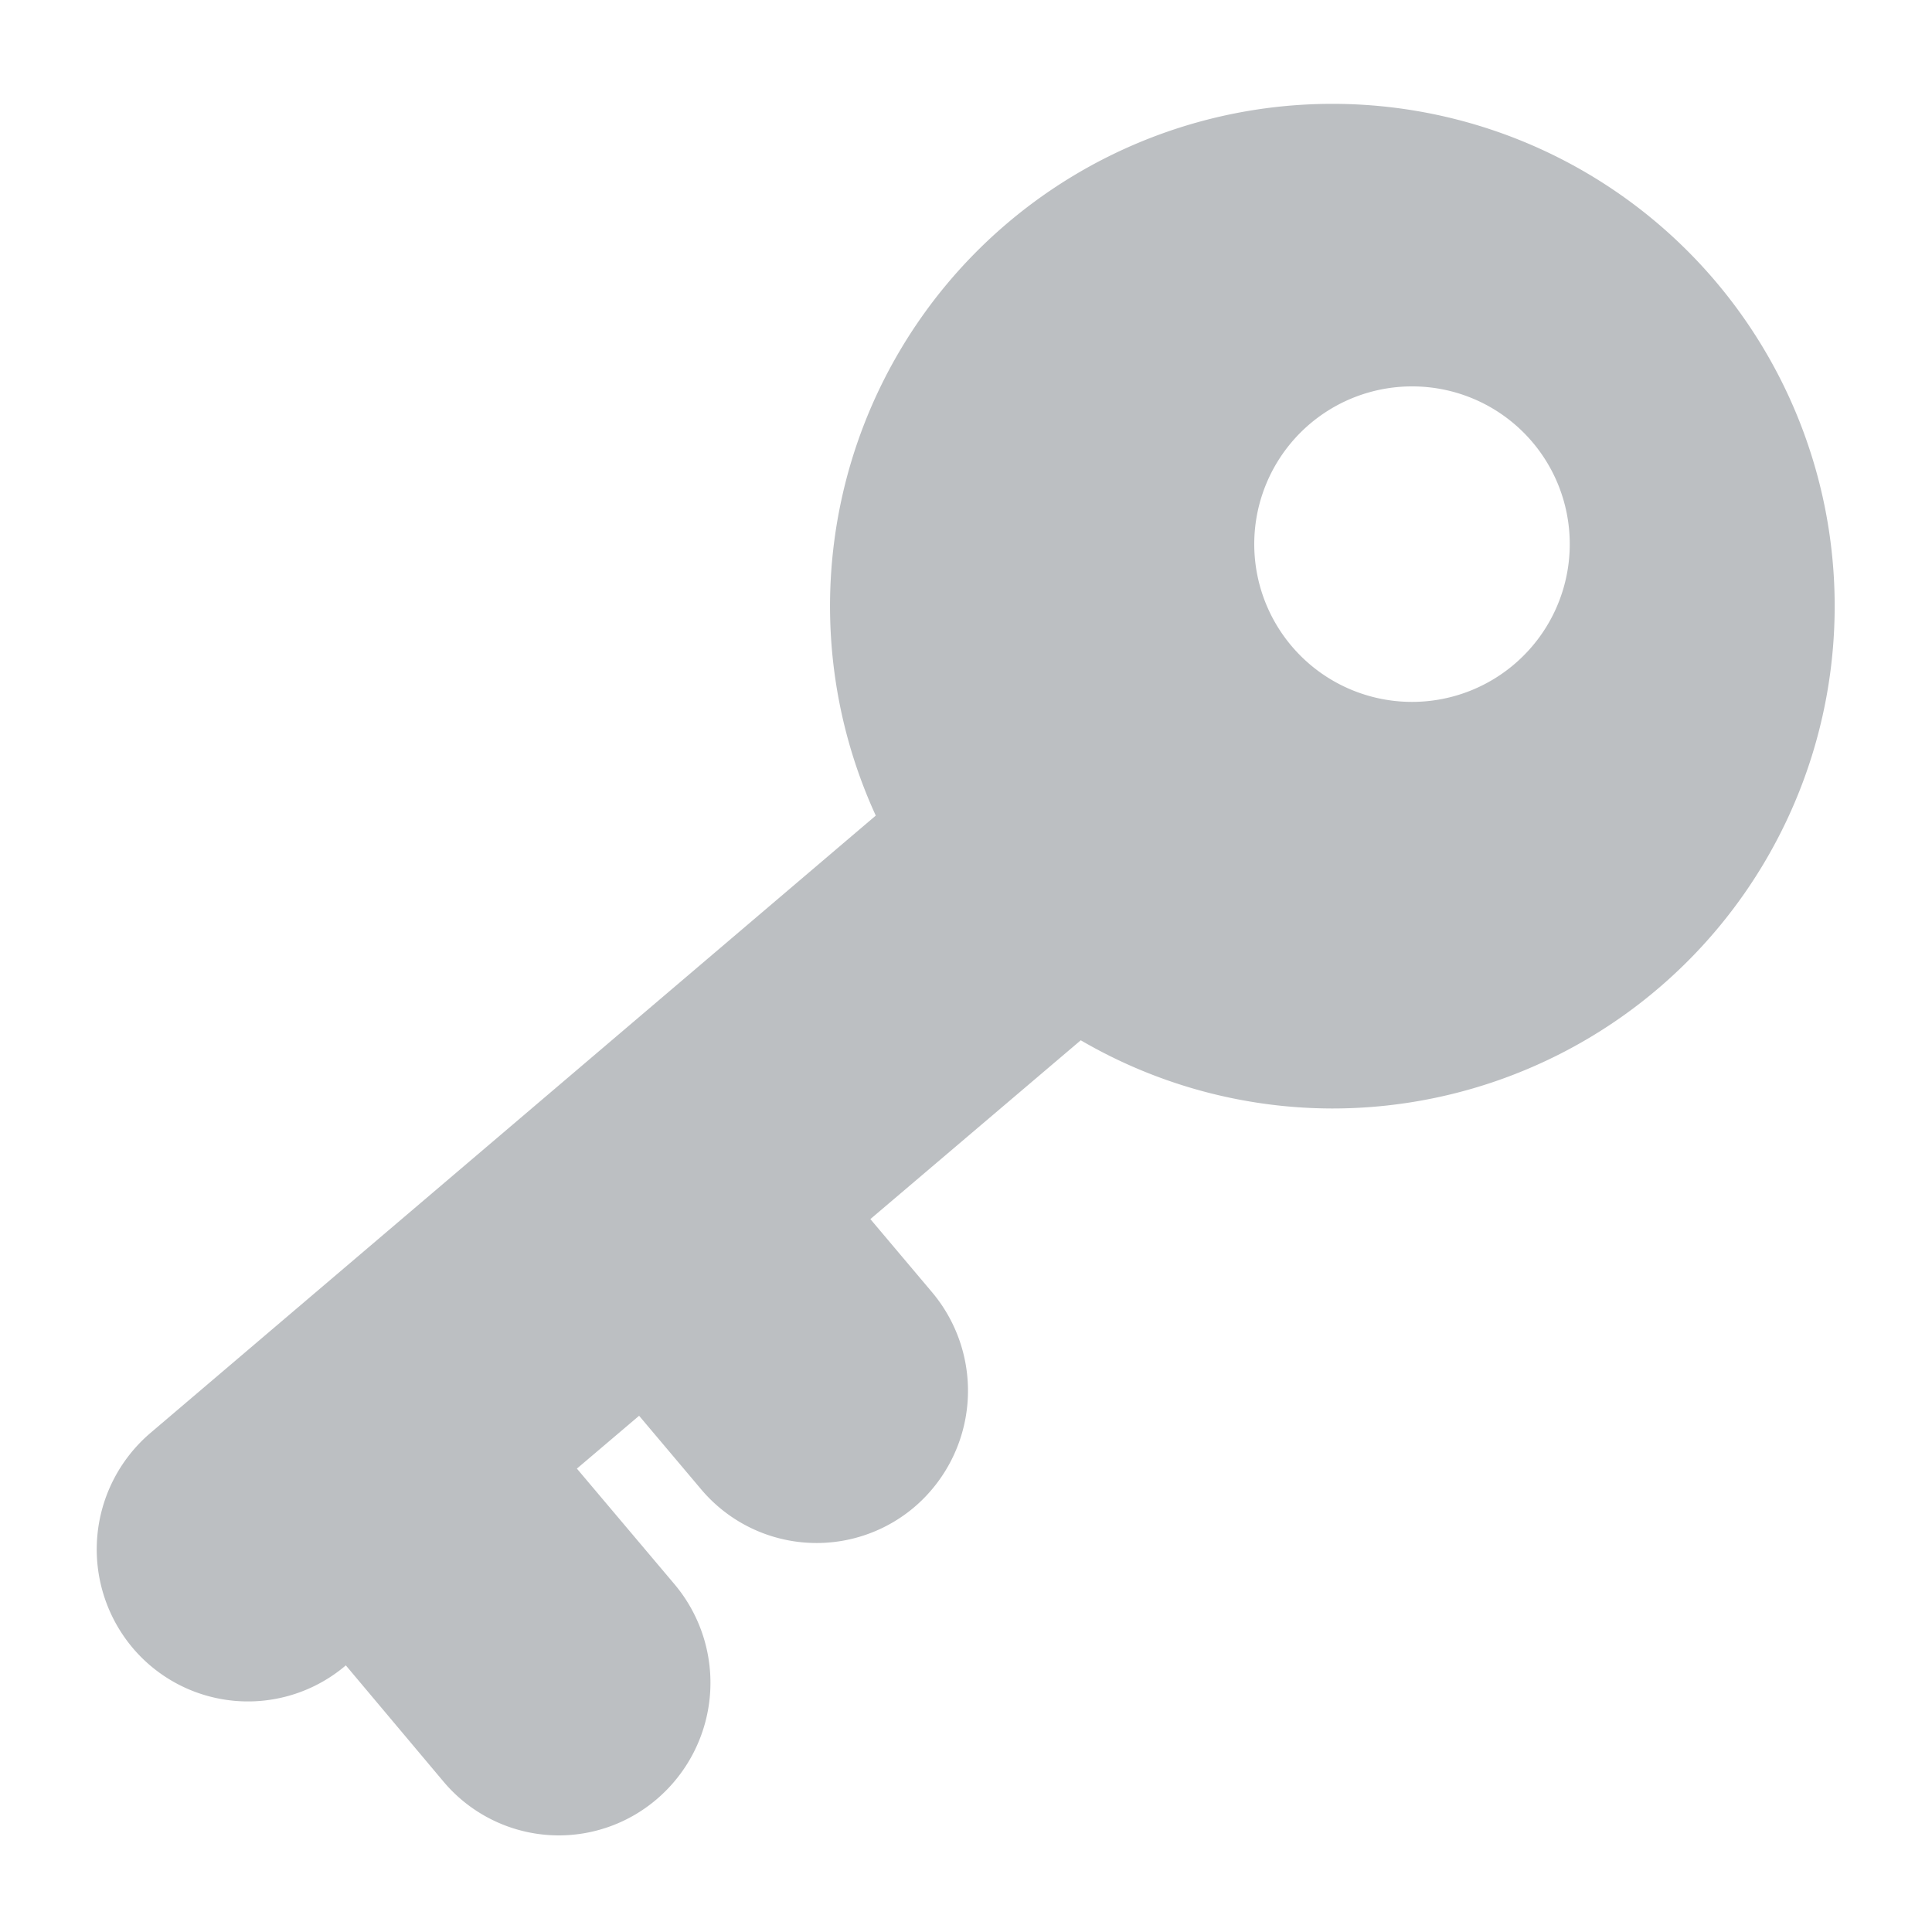 <svg id="Icon_Key" data-name="Icon/Key" xmlns="http://www.w3.org/2000/svg" width="20" height="20" viewBox="0 0 20 20">
  <path id="Key" d="M4.791,18a1.561,1.561,0,0,1-1.2-.557L2.58,16.24a1.562,1.562,0,0,1-2.209-.184,1.584,1.584,0,0,1,.184-2.22L8.066,7.443a5.2,5.2,0,1,1,4.722,3.032,5.184,5.184,0,0,1-2.6-.706L8.01,11.62l.641.76A1.584,1.584,0,0,1,8.467,14.6a1.563,1.563,0,0,1-2.21-.184l-.641-.76-.644.547,1.013,1.2a1.584,1.584,0,0,1-.184,2.22A1.561,1.561,0,0,1,4.791,18ZM13.625,3A1.633,1.633,0,1,0,15.25,4.633,1.631,1.631,0,0,0,13.625,3Z" transform="translate(1 1)" fill="#bcbfc2"/>
</svg>
